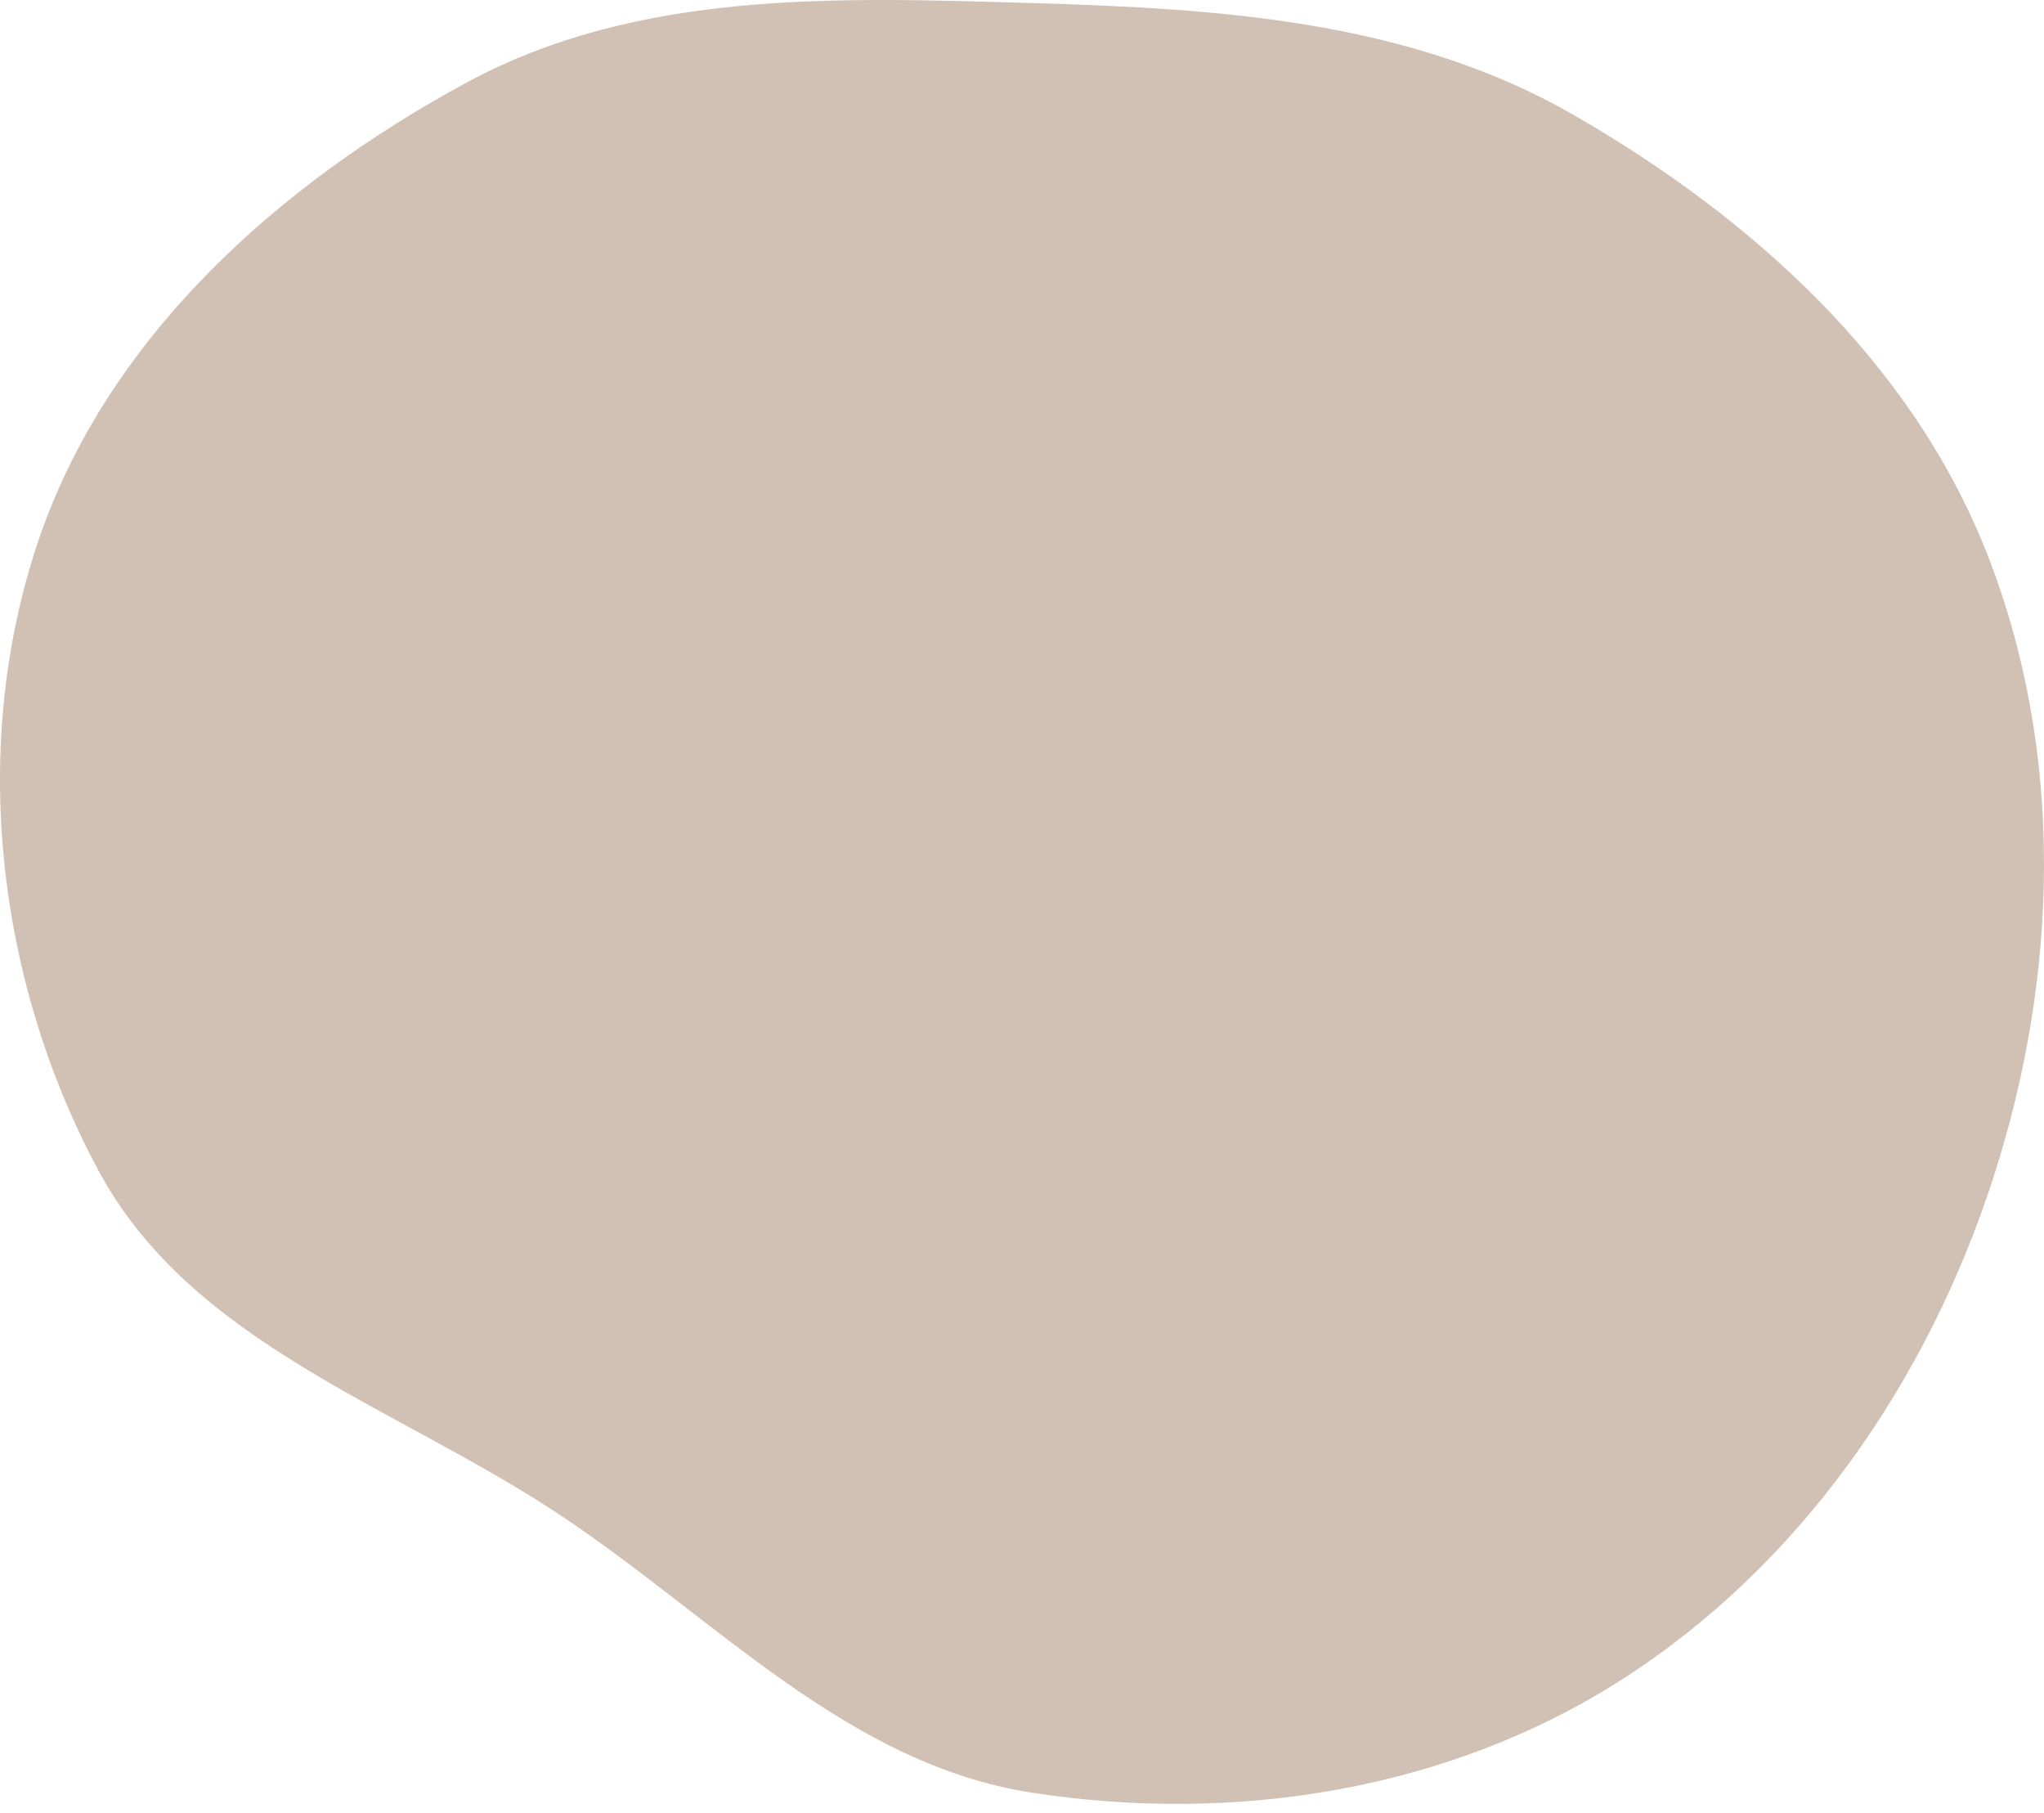 <svg width="150" height="133" viewBox="0 0 150 133" fill="none" xmlns="http://www.w3.org/2000/svg">
<path fill-rule="evenodd" clip-rule="evenodd" d="M75.725 0.223C89.595 0.63 103.463 1.512 115.502 8.446C128.563 15.968 140.263 26.518 145.805 40.585C151.552 55.173 151.096 71.586 146.252 86.502C141.413 101.404 132.12 114.866 118.955 123.271C106.263 131.374 90.585 133.832 75.725 131.53C62.217 129.437 52.592 118.819 41.203 111.226C29.144 103.186 14.072 98.648 7.205 85.846C-0.279 71.892 -2.263 54.669 2.82 39.662C7.87 24.75 20.427 13.531 34.227 6.065C46.835 -0.755 61.413 -0.196 75.725 0.223Z" fill="#D1C1B4"/>
</svg>
